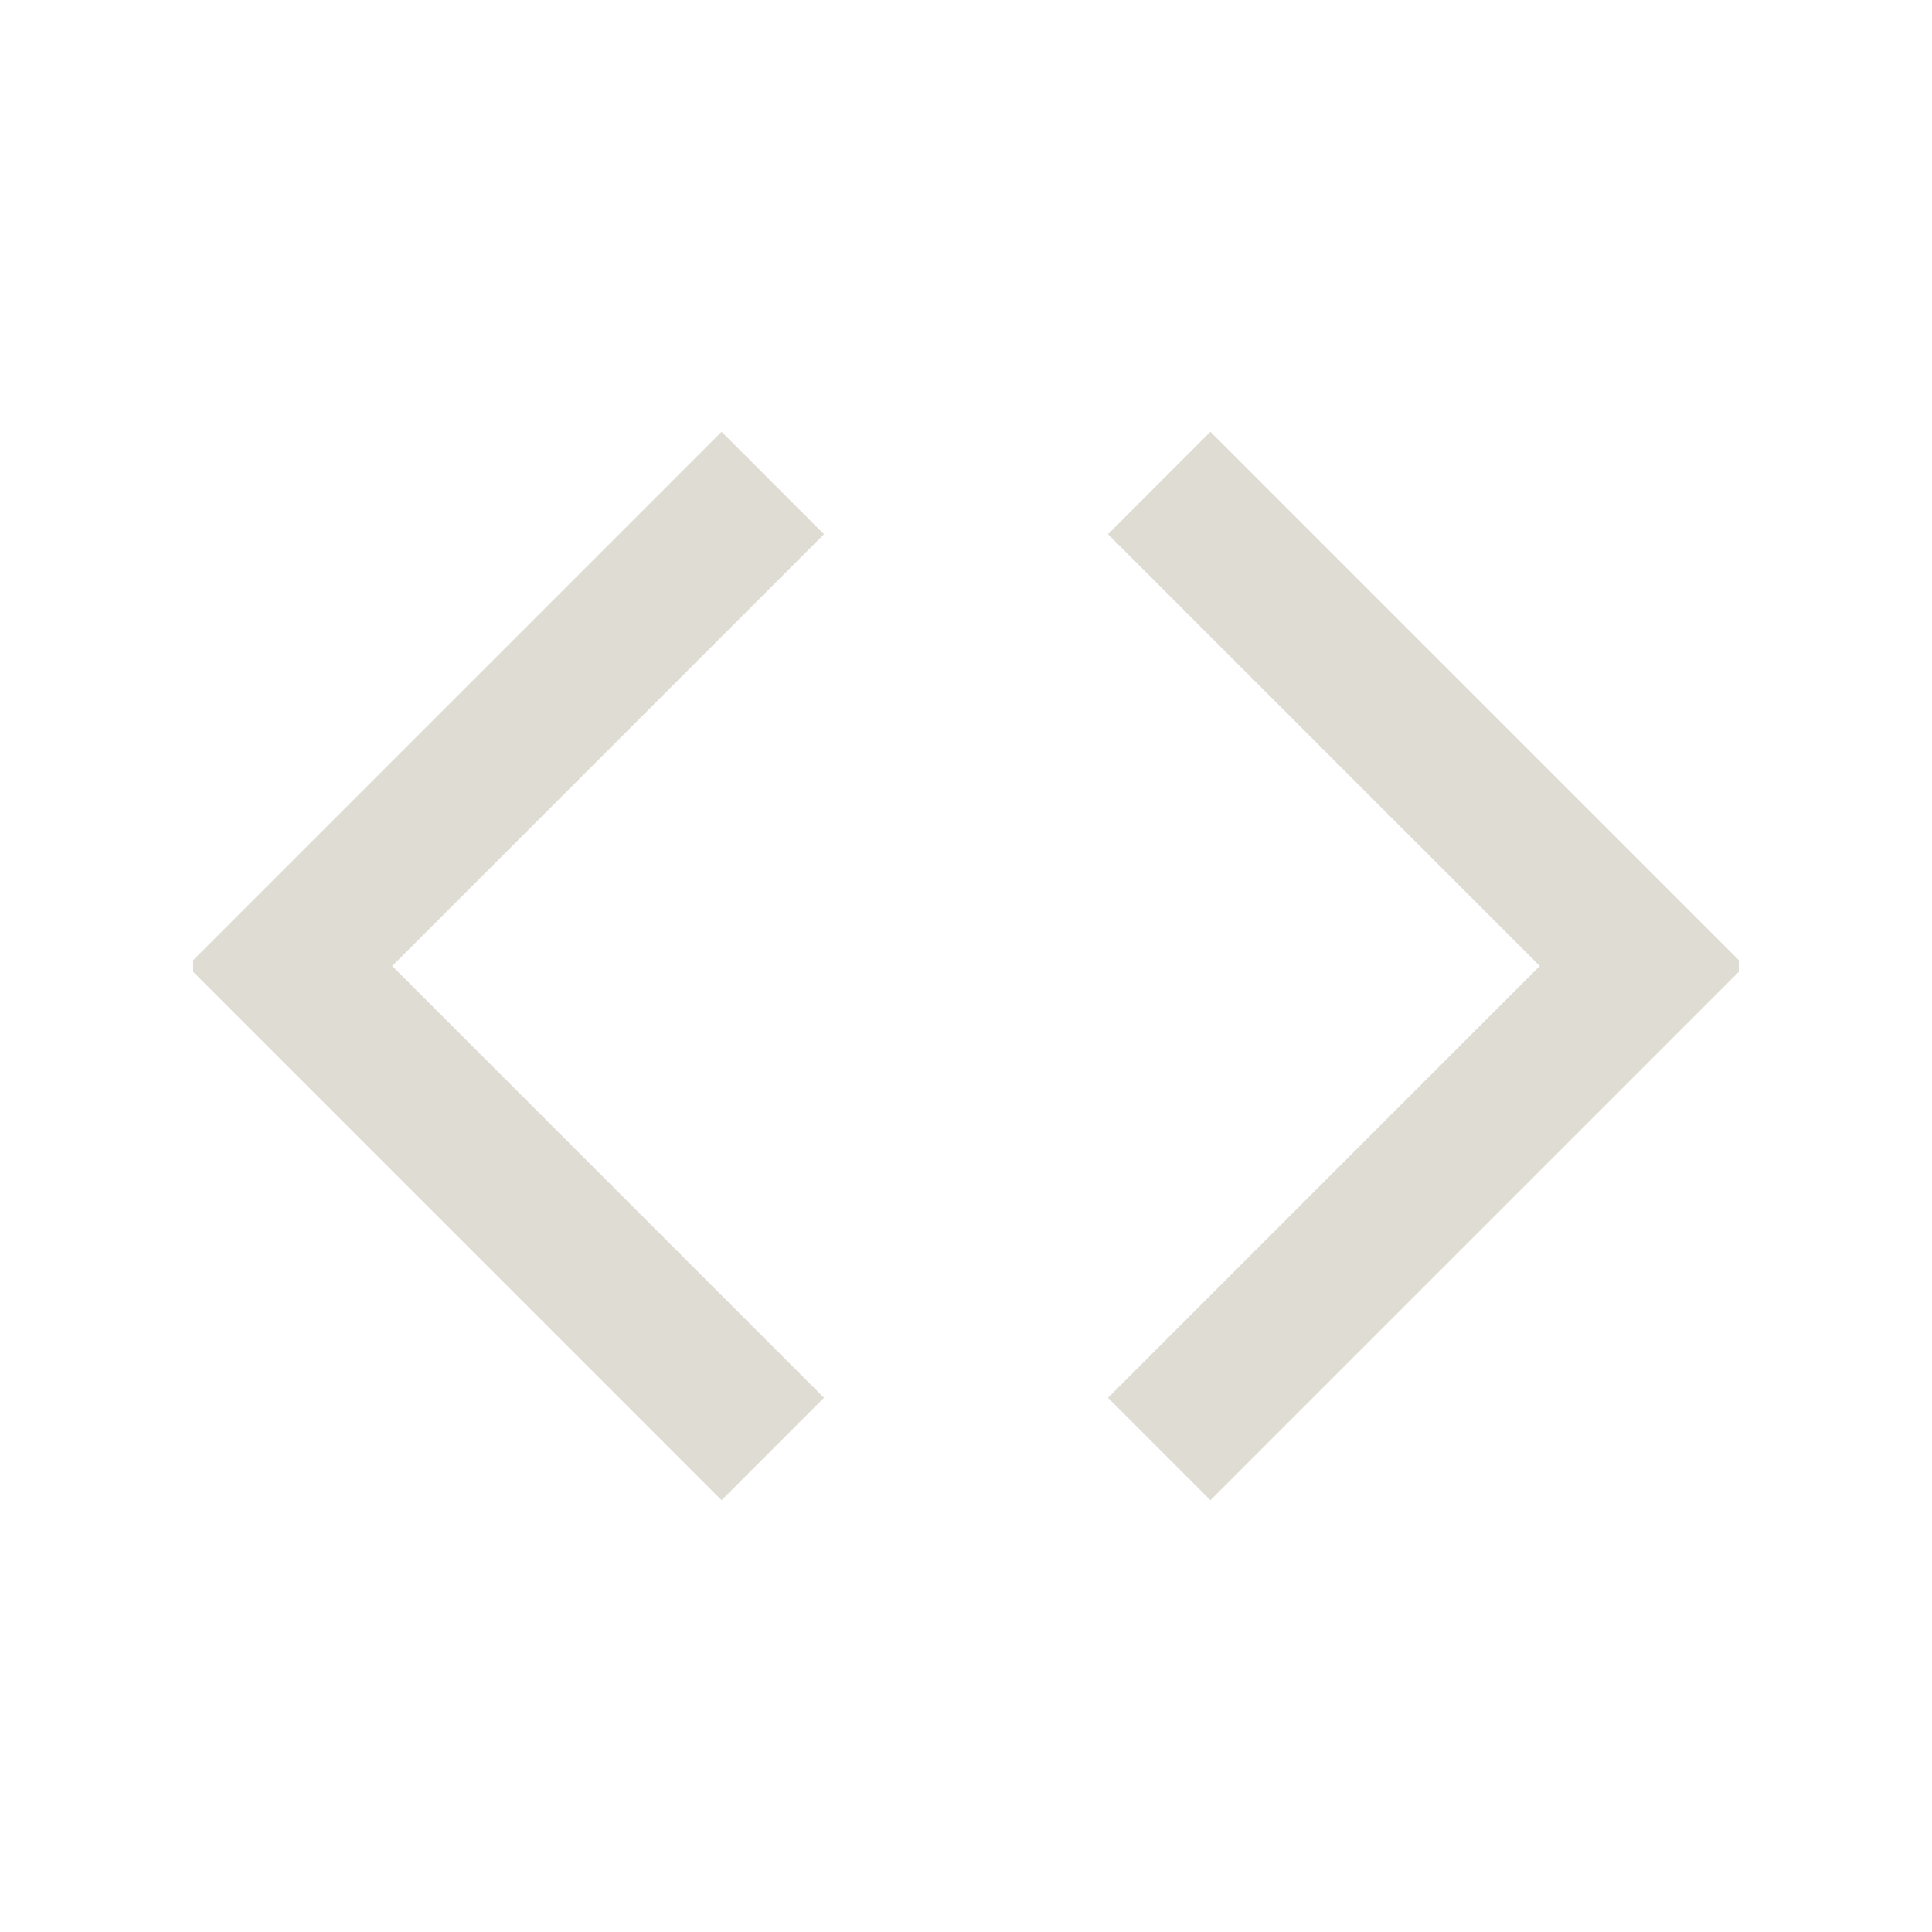 <svg width="20" height="20" viewBox="0 0 20 20" fill="none" xmlns="http://www.w3.org/2000/svg">
<g clip-path="url(#clip0)">
<path d="M8 5L3 10L8 15" stroke="#dfddd3" stroke-width="1.5"/>
<path d="M12 5L17 10L12 15" stroke="#dfddd3" stroke-width="1.5"/>
</g>
<defs>
<clipPath id="clip0">
<rect x="2" y="2" width="16" height="16" fill="white"/>
</clipPath>
</defs>
</svg>